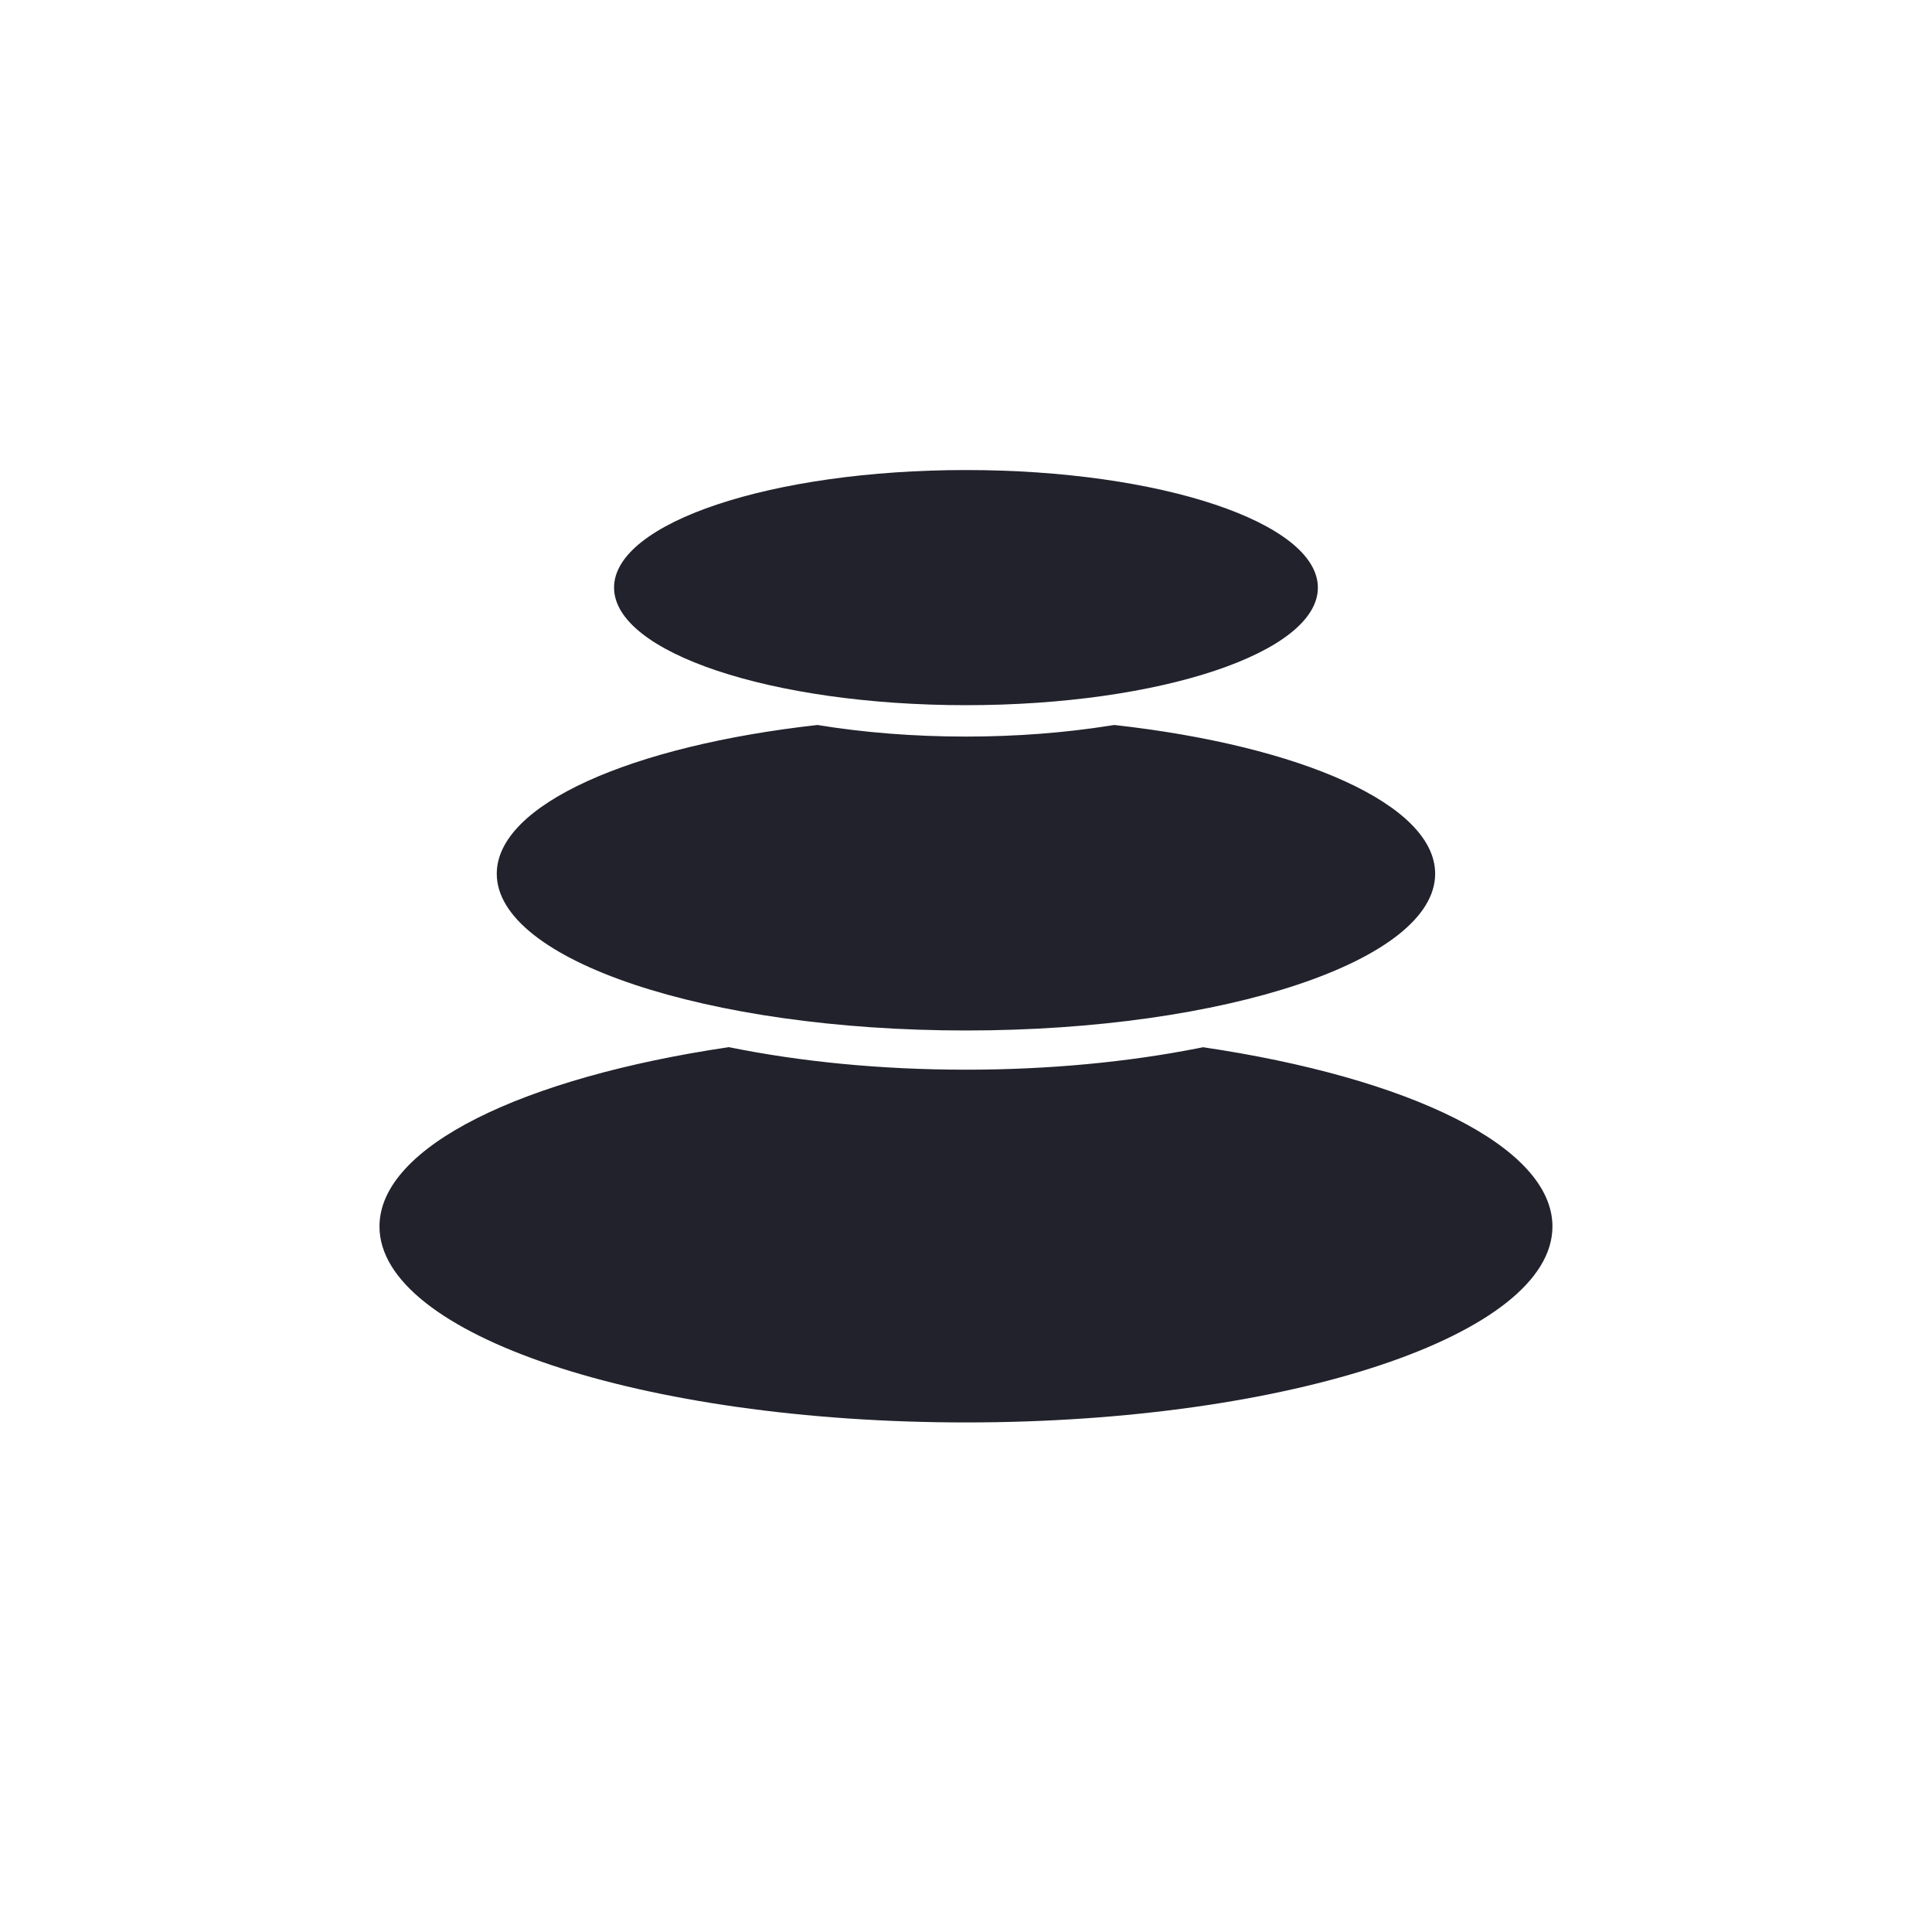 <svg xmlns="http://www.w3.org/2000/svg" width="24" height="24" fill="none" viewBox="0 0 24 24"><path fill="#21222C" d="M14.945 13.009c2.557.378 4.34 1.232 4.34 2.227 0 1.344-3.262 2.434-7.285 2.434-4.024 0-7.286-1.09-7.286-2.434 0-.995 1.784-1.85 4.34-2.228.878.179 1.88.28 2.946.28 1.038 0 2.017-.096 2.88-.266zm-1.102-4.003c2.316.258 3.985.987 3.985 1.848 0 1.076-2.61 1.947-5.828 1.947-3.22 0-5.829-.872-5.829-1.947 0-.86 1.67-1.59 3.984-1.848.568.093 1.19.144 1.845.144.63 0 1.233-.048 1.784-.135zM12 8.76c2.414 0 4.371-.654 4.371-1.46 0-.807-1.957-1.461-4.371-1.461s-4.372.654-4.372 1.46c0 .807 1.957 1.461 4.372 1.461"/></svg>